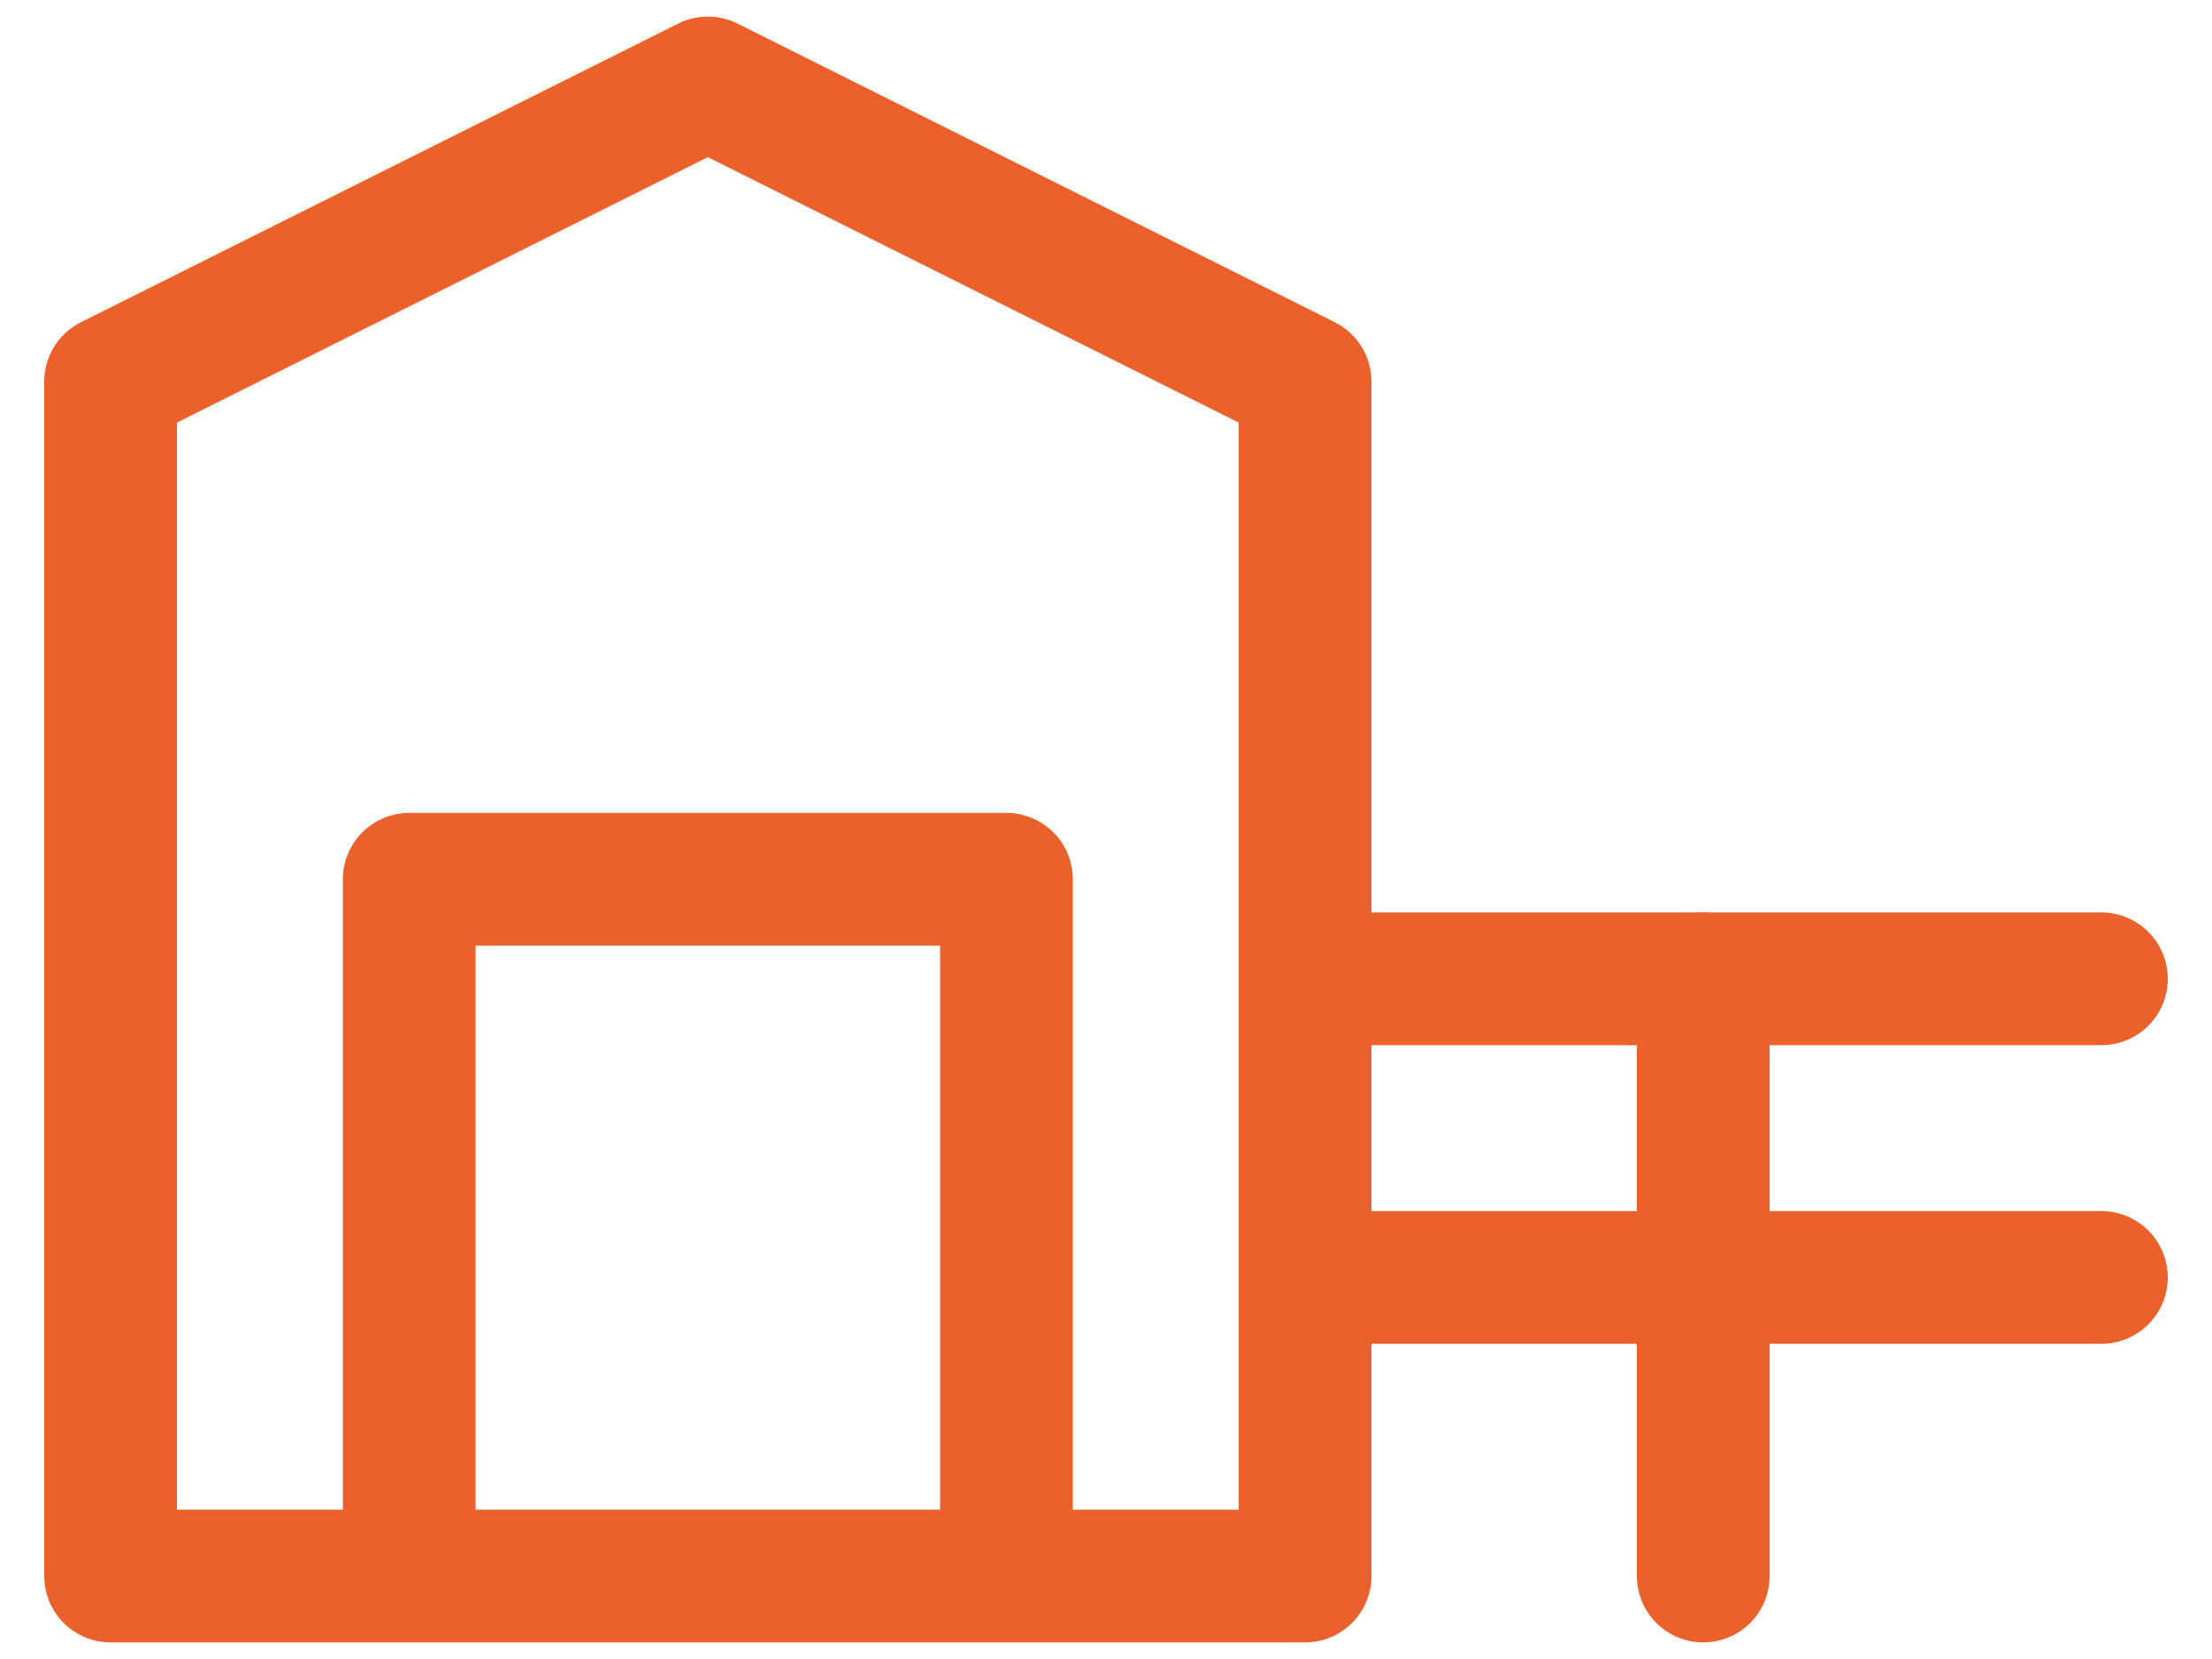 <svg width="20" height="15" viewBox="0 0 20 15" fill="none" xmlns="http://www.w3.org/2000/svg">
<path d="M3.7 14.25H9.1M3.7 14.25H1V3.45L6.4 0.75L11.8 3.45V14.25H9.1H3.7ZM3.7 14.25V7.95H9.1V14.25H3.7Z" stroke="#EB612C" stroke-width="1.2" stroke-linecap="round" stroke-linejoin="round"/>
<path d="M15.4 8.85V14.25" stroke="#EB612C" stroke-width="1.2" stroke-linecap="round" stroke-linejoin="round"/>
<path d="M11.8 11.55H19" stroke="#EB612C" stroke-width="1.2" stroke-linecap="round" stroke-linejoin="round"/>
<path d="M11.8 8.85H19" stroke="#EB612C" stroke-width="1.2" stroke-linecap="round" stroke-linejoin="round"/>
</svg>
